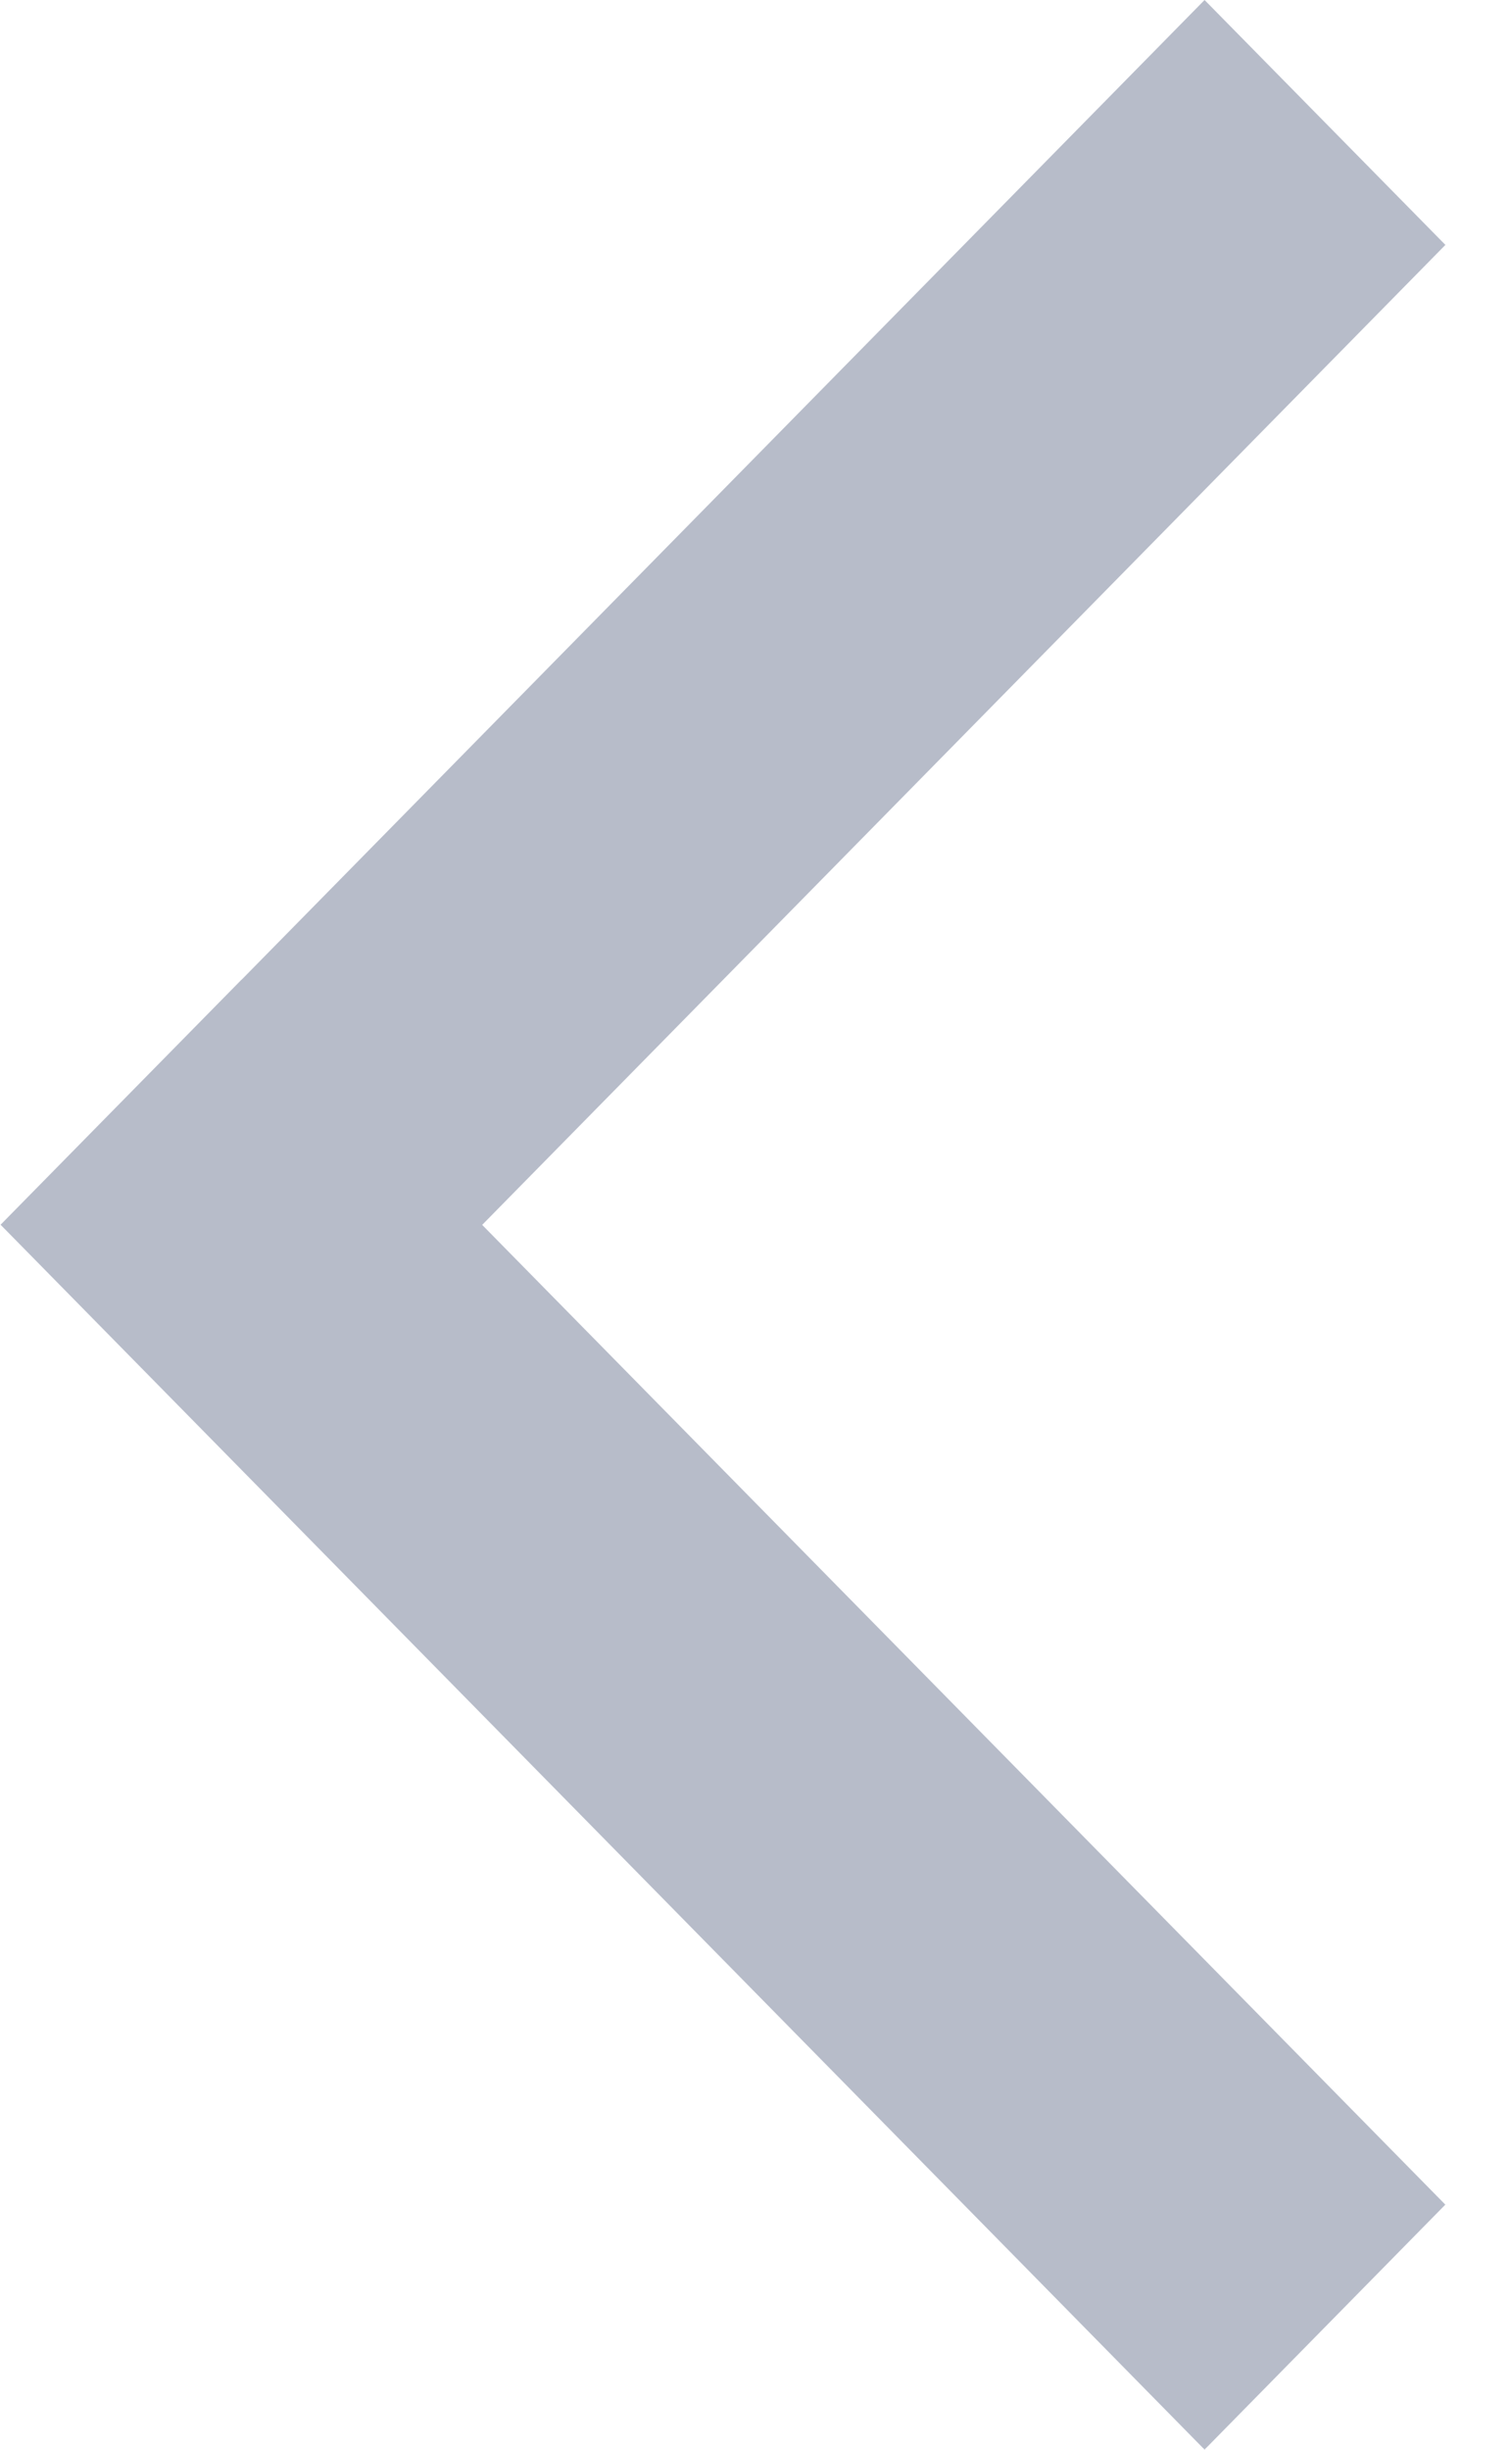 <svg xmlns="http://www.w3.org/2000/svg" width="21" height="34" viewBox="0 0 21 34"><g><g><path fill="#b7bcc9" d="M16.73 0L3.353 13.6v-.002l-3.345 3.4 16.722 17 3.344-3.4L6.697 17 20.075 3.399z"/></g></g></svg>